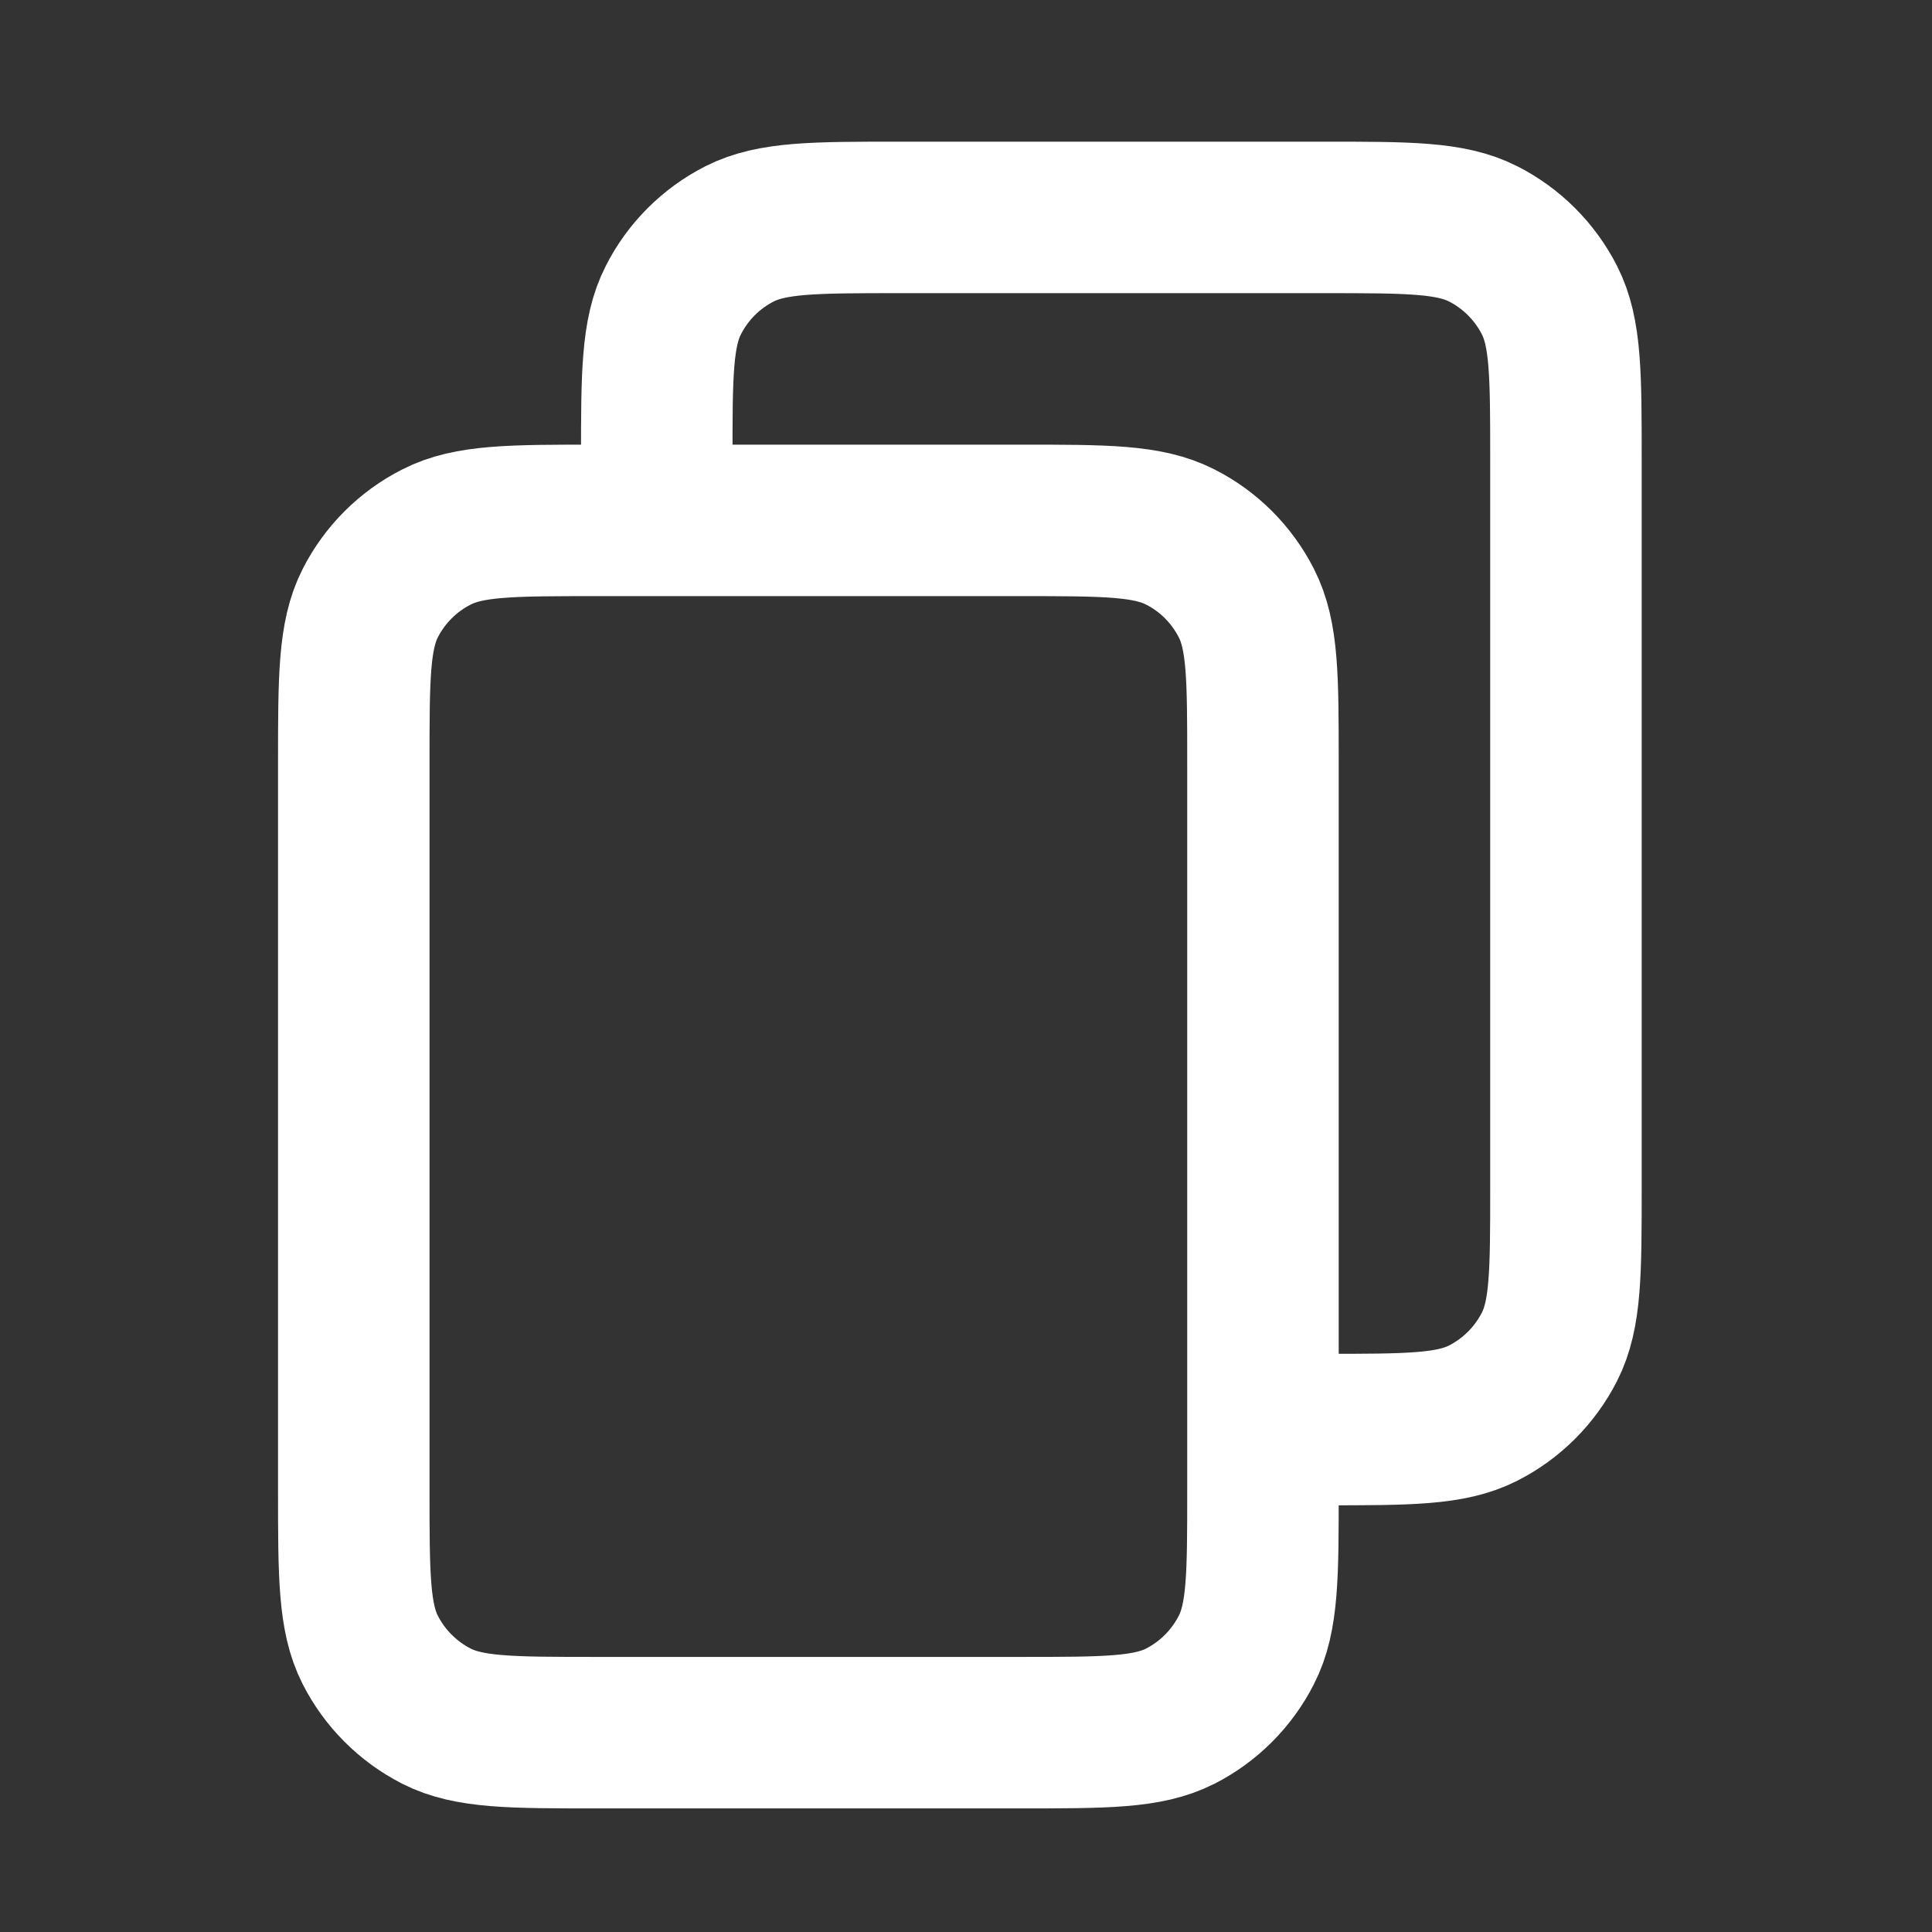 <svg xmlns="http://www.w3.org/2000/svg" width="17" height="17" viewBox="0 0 17 17" fill="none">
  <rect x="0" y="0" width="17" height="17" fill="#333333" stroke="none"/>
  <path d="M11.646 12.579C12.393 12.579 12.766 12.579 13.051 12.434C13.302 12.306 13.506 12.102 13.634 11.851C13.779 11.566 13.779 11.193 13.779 10.446V4.046C13.779 3.299 13.779 2.926 13.634 2.641C13.506 2.39 13.302 2.186 13.051 2.058C12.766 1.913 12.393 1.913 11.646 1.913H7.913C7.166 1.913 6.793 1.913 6.507 2.058C6.256 2.186 6.052 2.39 5.925 2.641C5.779 2.926 5.779 3.299 5.779 4.046M5.246 15.246H8.979C9.726 15.246 10.099 15.246 10.385 15.101C10.636 14.973 10.839 14.769 10.967 14.518C11.113 14.233 11.113 13.859 11.113 13.113V6.713C11.113 5.966 11.113 5.592 10.967 5.307C10.839 5.056 10.636 4.852 10.385 4.725C10.099 4.579 9.726 4.579 8.979 4.579H5.246C4.499 4.579 4.126 4.579 3.841 4.725C3.59 4.852 3.386 5.056 3.258 5.307C3.113 5.592 3.113 5.966 3.113 6.713V13.113C3.113 13.859 3.113 14.233 3.258 14.518C3.386 14.769 3.59 14.973 3.841 15.101C4.126 15.246 4.499 15.246 5.246 15.246Z" stroke="white" stroke-width="1.333"/>
</svg>